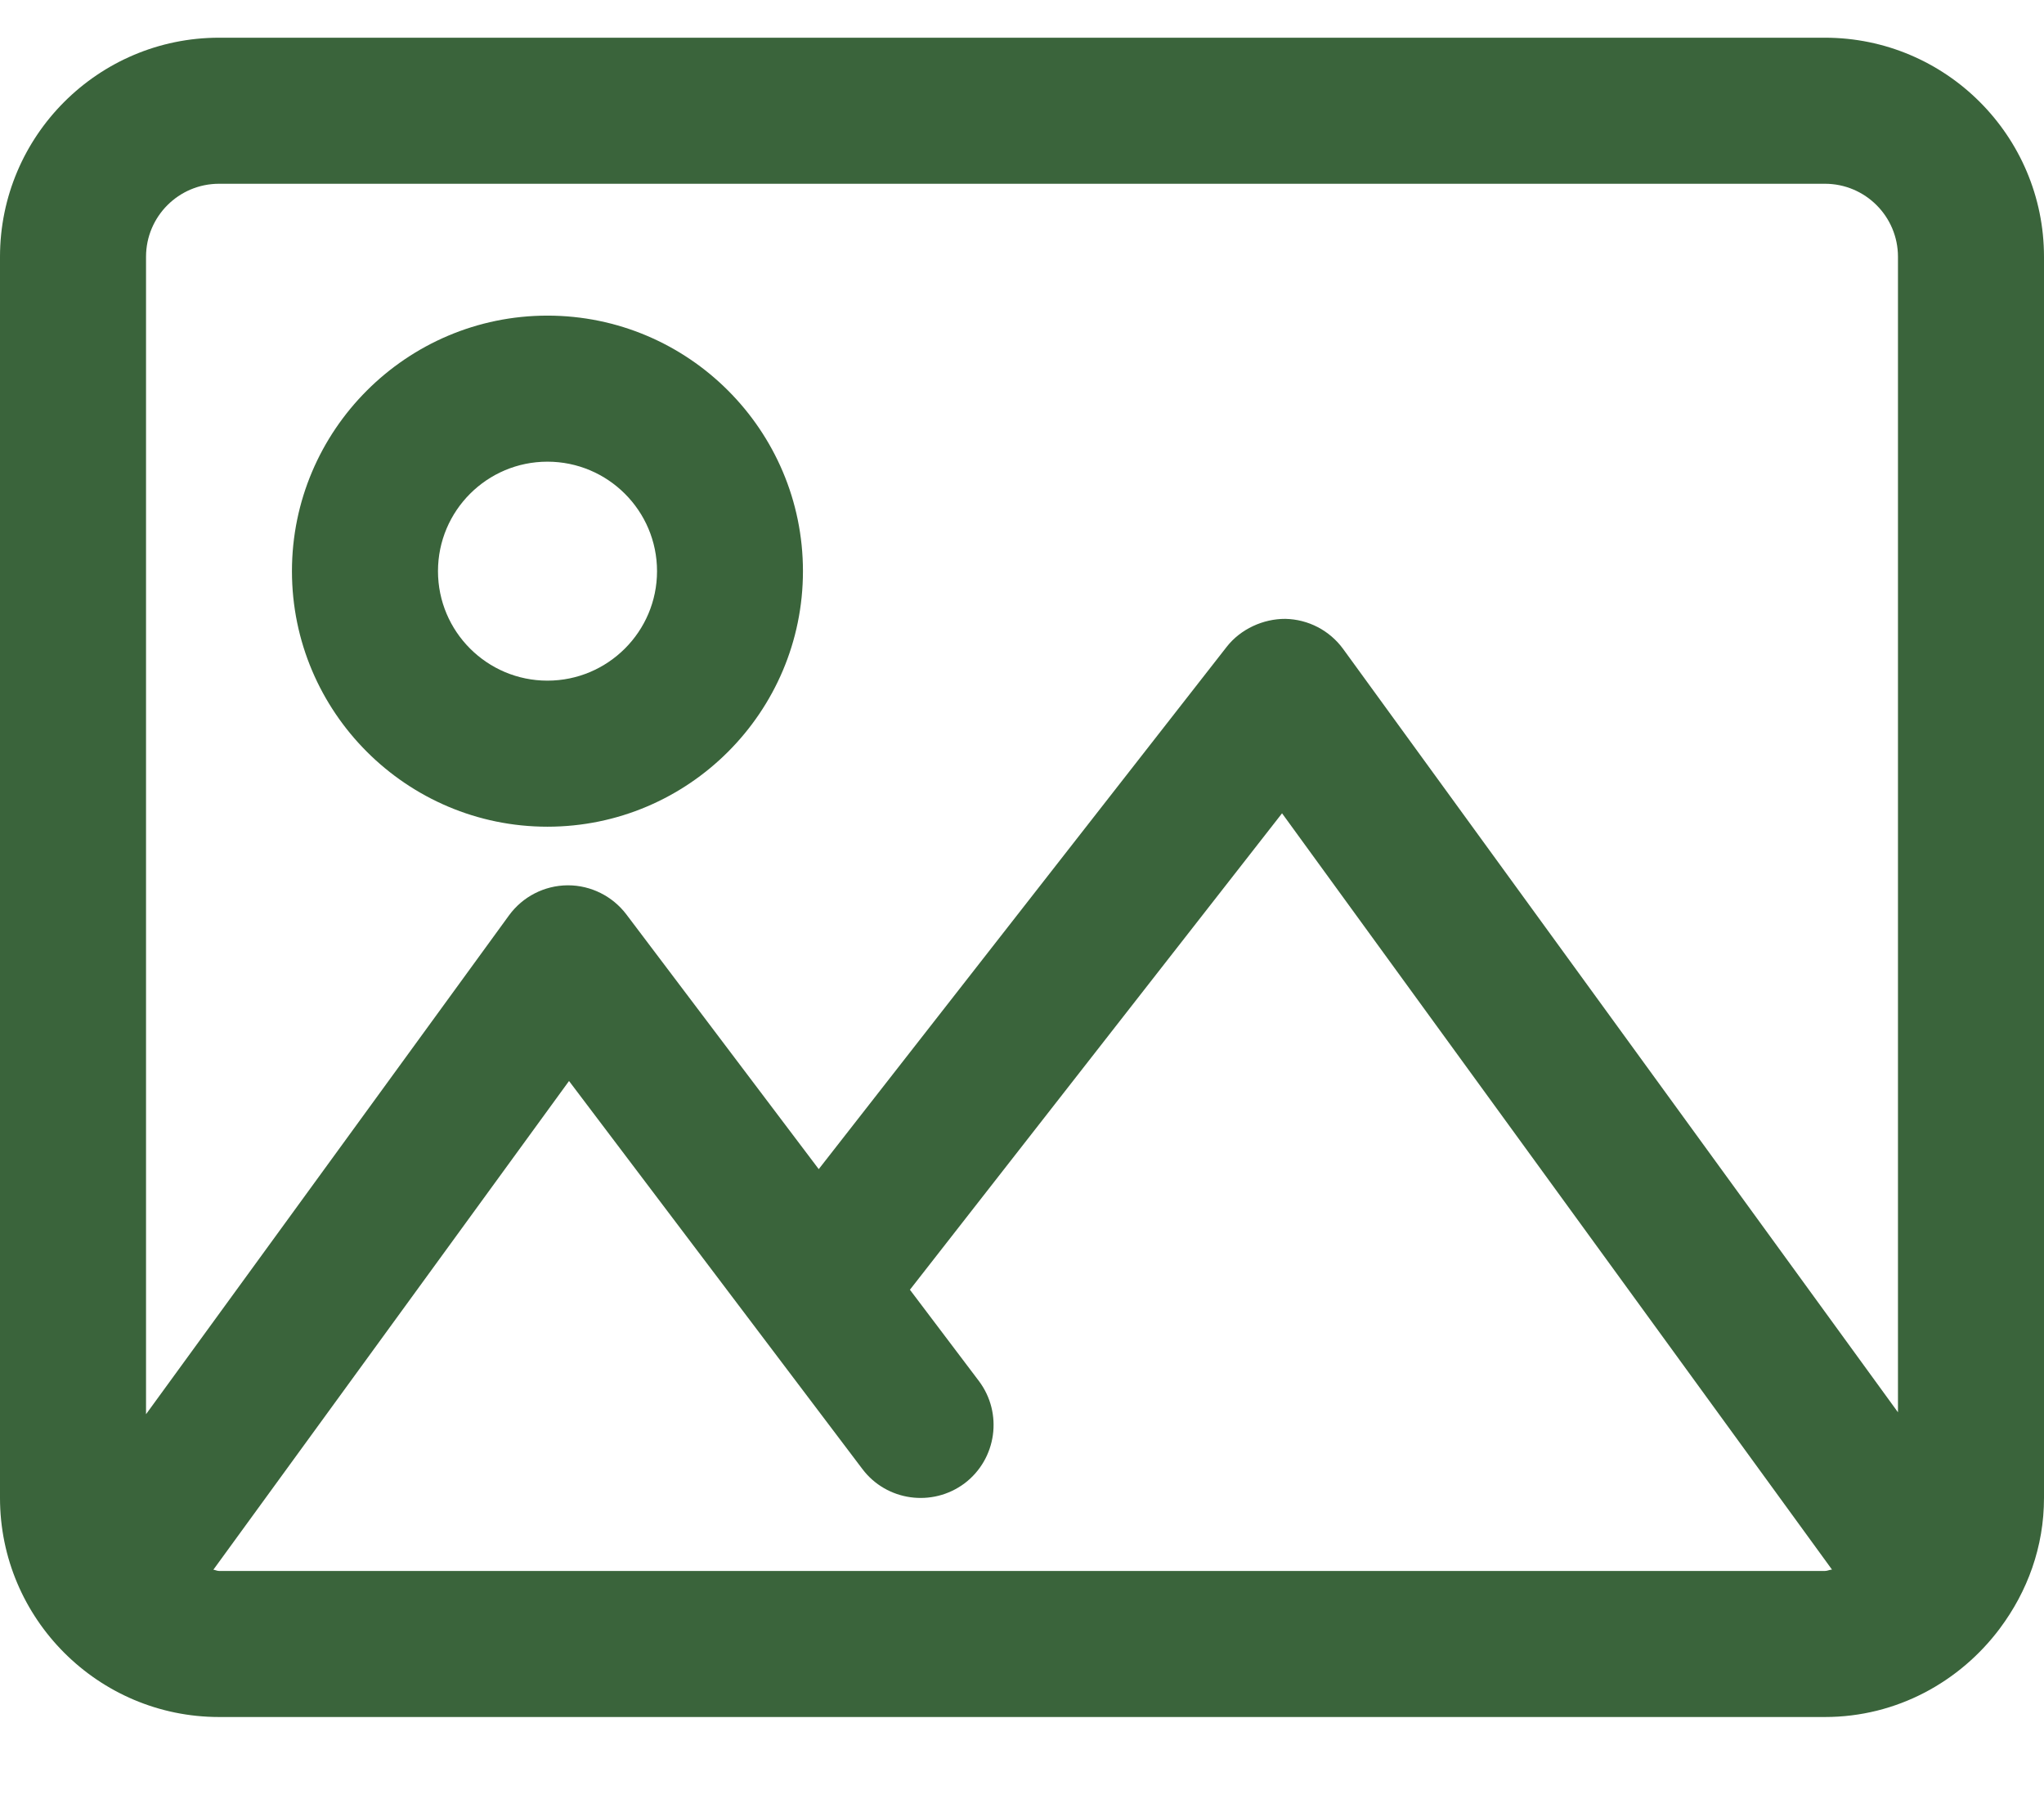 <svg width="18" height="16" viewBox="0 0 18 16" fill="none" xmlns="http://www.w3.org/2000/svg">
<path d="M16.071 0.332H1.929C0.865 0.332 0 1.197 0 2.261V13.189C0 14.252 0.865 15.118 1.929 15.118H16.071C16.702 15.118 17.258 14.809 17.61 14.34C17.61 14.338 17.611 14.338 17.612 14.337C17.853 14.015 18 13.621 18 13.189V2.261C18 1.197 17.135 0.332 16.071 0.332ZM1.929 1.618H16.071C16.426 1.618 16.714 1.906 16.714 2.261V12.435L11.828 5.714C11.709 5.551 11.521 5.453 11.319 5.449C11.125 5.448 10.925 5.538 10.802 5.696L7.21 10.294L5.515 8.05C5.393 7.89 5.203 7.795 5.002 7.795H4.997C4.793 7.797 4.603 7.895 4.483 8.059L1.286 12.452V2.261C1.286 1.906 1.574 1.618 1.929 1.618L1.929 1.618ZM5.011 9.518L7.594 12.934C7.807 13.217 8.211 13.273 8.495 13.06C8.777 12.846 8.834 12.443 8.62 12.159L8.013 11.356L11.29 7.161L16.133 13.82C16.111 13.821 16.093 13.832 16.072 13.832H1.929C1.911 13.832 1.896 13.823 1.879 13.821L5.011 9.518Z" fill="#3A643B"/>
<path d="M4.821 7.279C6.062 7.279 7.071 6.27 7.071 5.029C7.071 3.788 6.062 2.779 4.821 2.779C3.581 2.779 2.571 3.788 2.571 5.029C2.571 6.27 3.581 7.279 4.821 7.279ZM4.821 4.065C5.353 4.065 5.786 4.497 5.786 5.029C5.786 5.561 5.353 5.993 4.821 5.993C4.289 5.993 3.857 5.561 3.857 5.029C3.857 4.497 4.289 4.065 4.821 4.065Z" fill="#3A643B"/>
</svg>
